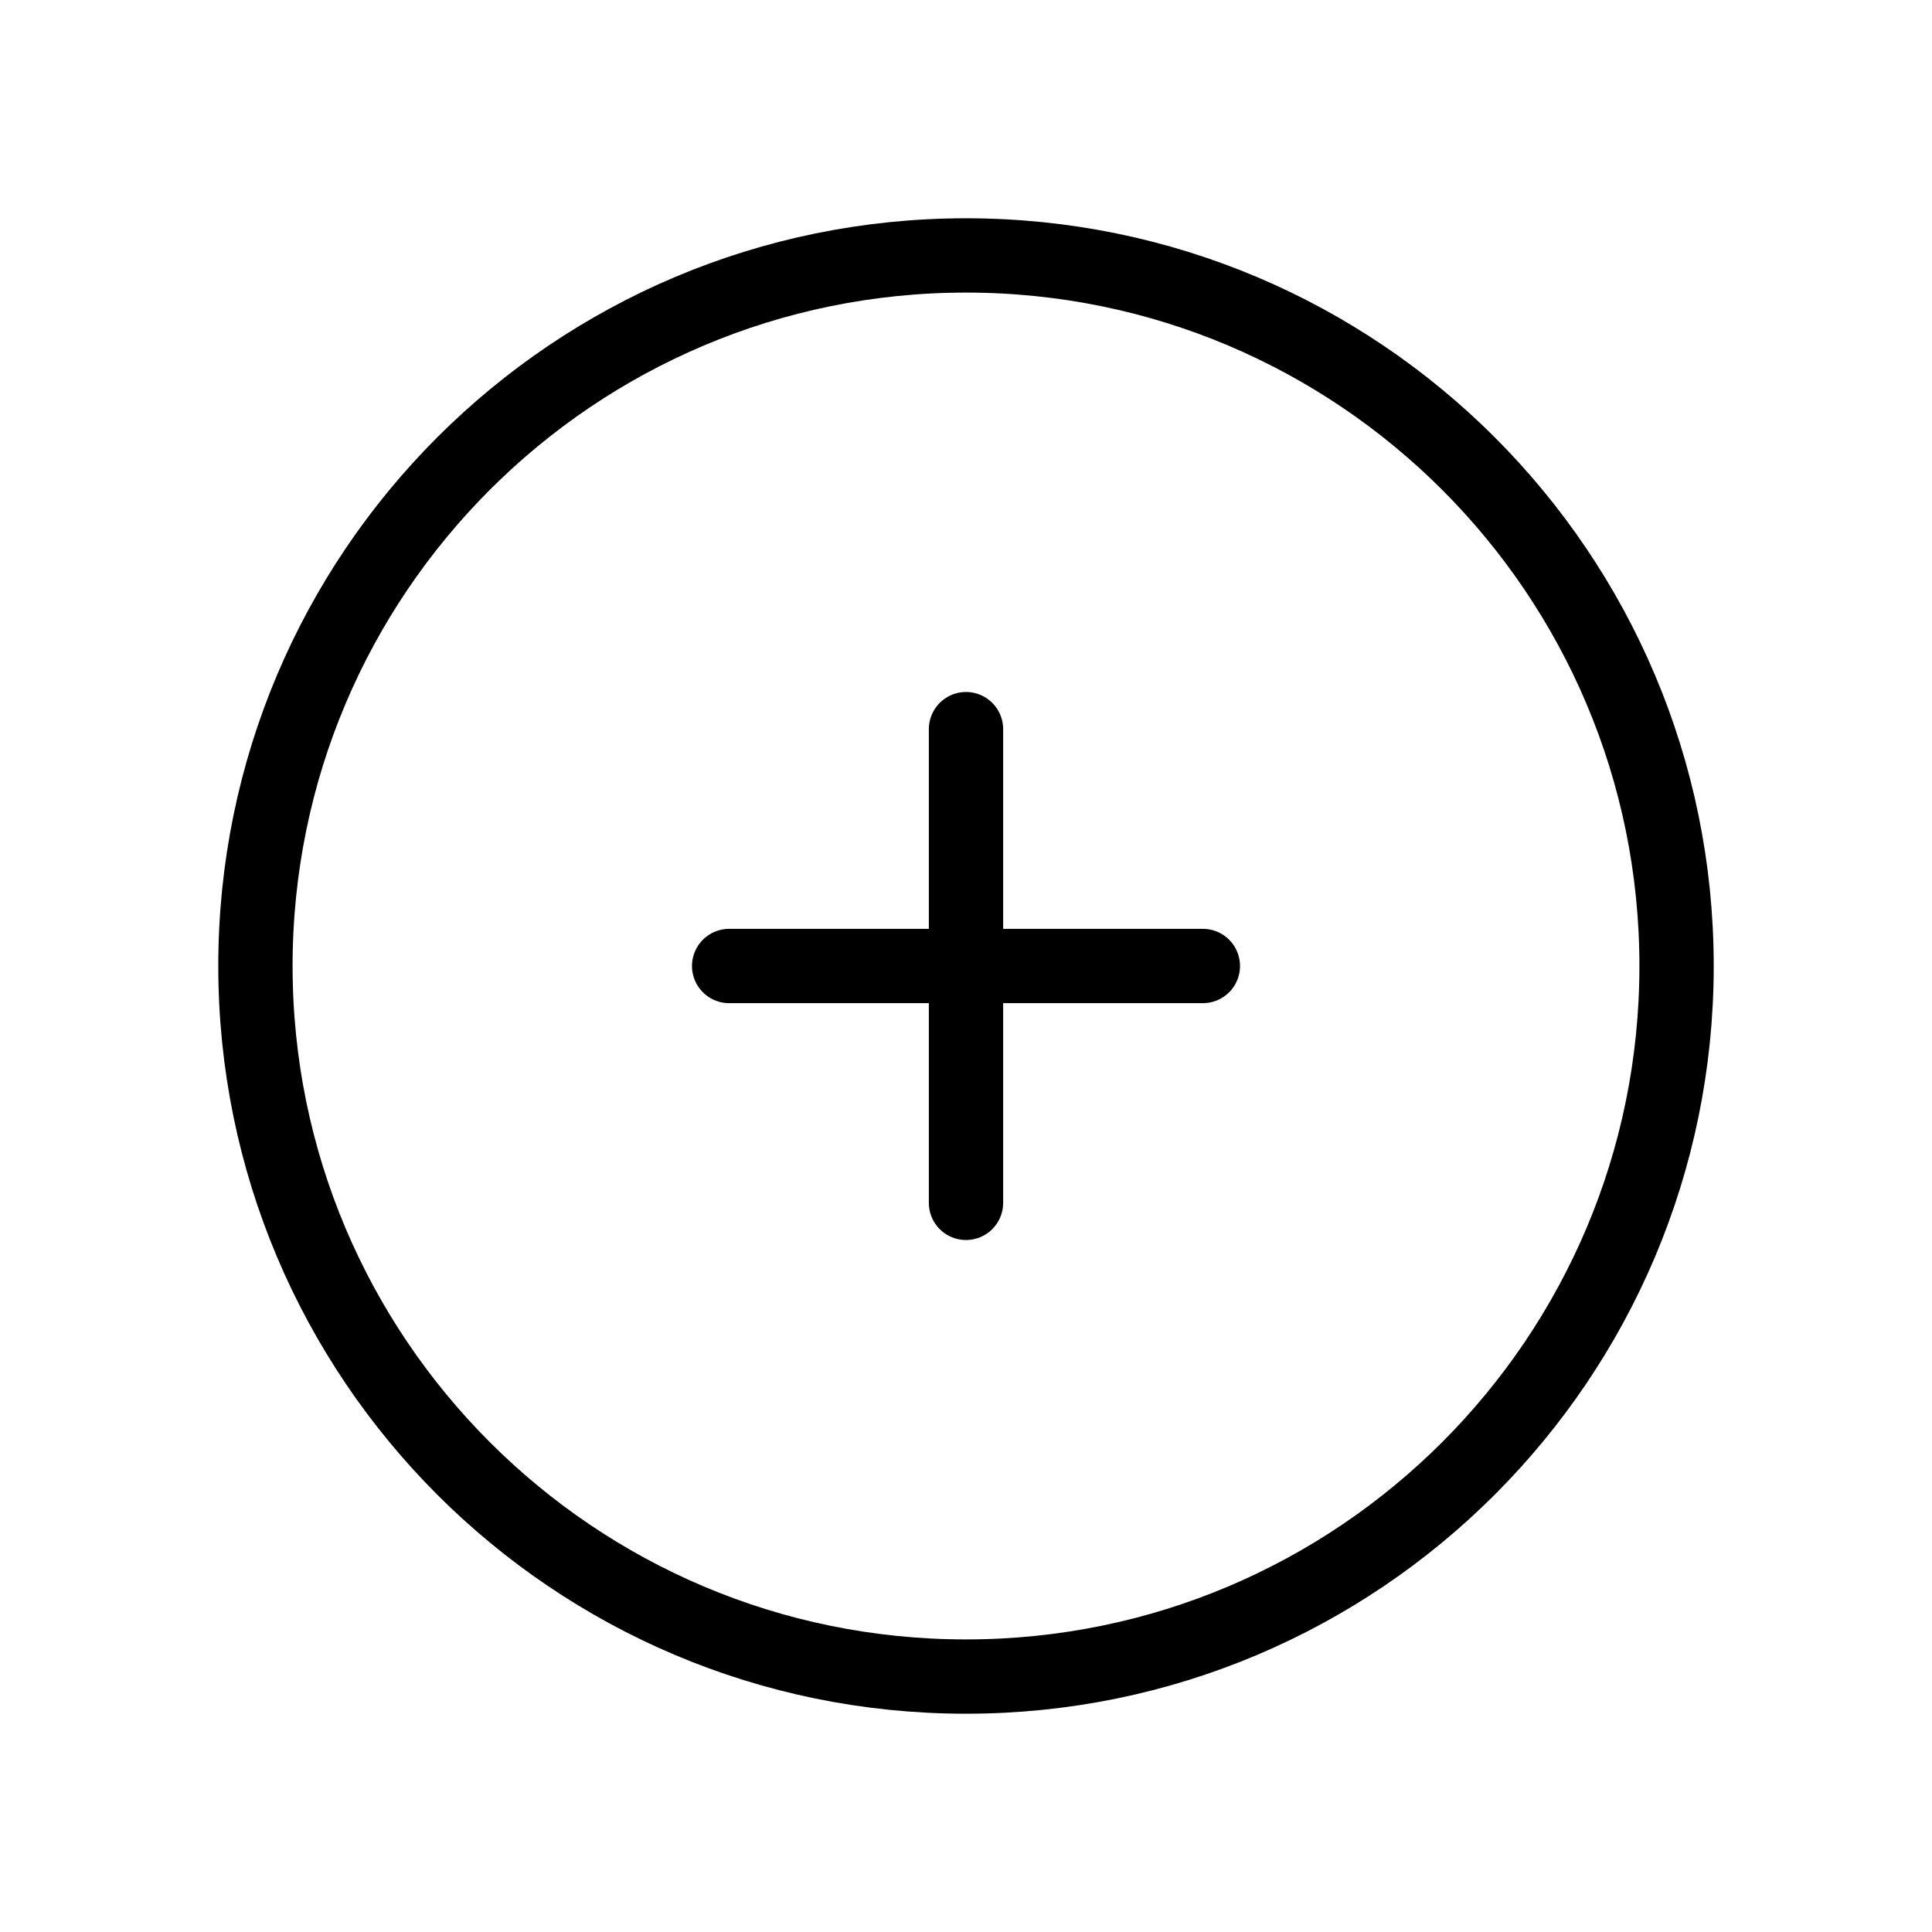 <svg width="52" height="52" viewBox="0 0 52 52" fill="none" xmlns="http://www.w3.org/2000/svg">
<path d="M26 45.125C36.562 45.125 45.125 36.562 45.125 26C45.125 15.438 36.562 6.875 26 6.875C15.438 6.875 6.875 15.438 6.875 26C6.875 36.562 15.438 45.125 26 45.125Z" stroke="black" stroke-width="2" stroke-linecap="round" stroke-linejoin="round"/>
<path d="M19.625 26H32.375" stroke="black" stroke-width="2" stroke-linecap="round" stroke-linejoin="round"/>
<path d="M26 19.625V32.375" stroke="black" stroke-width="2" stroke-linecap="round" stroke-linejoin="round"/>
</svg>
